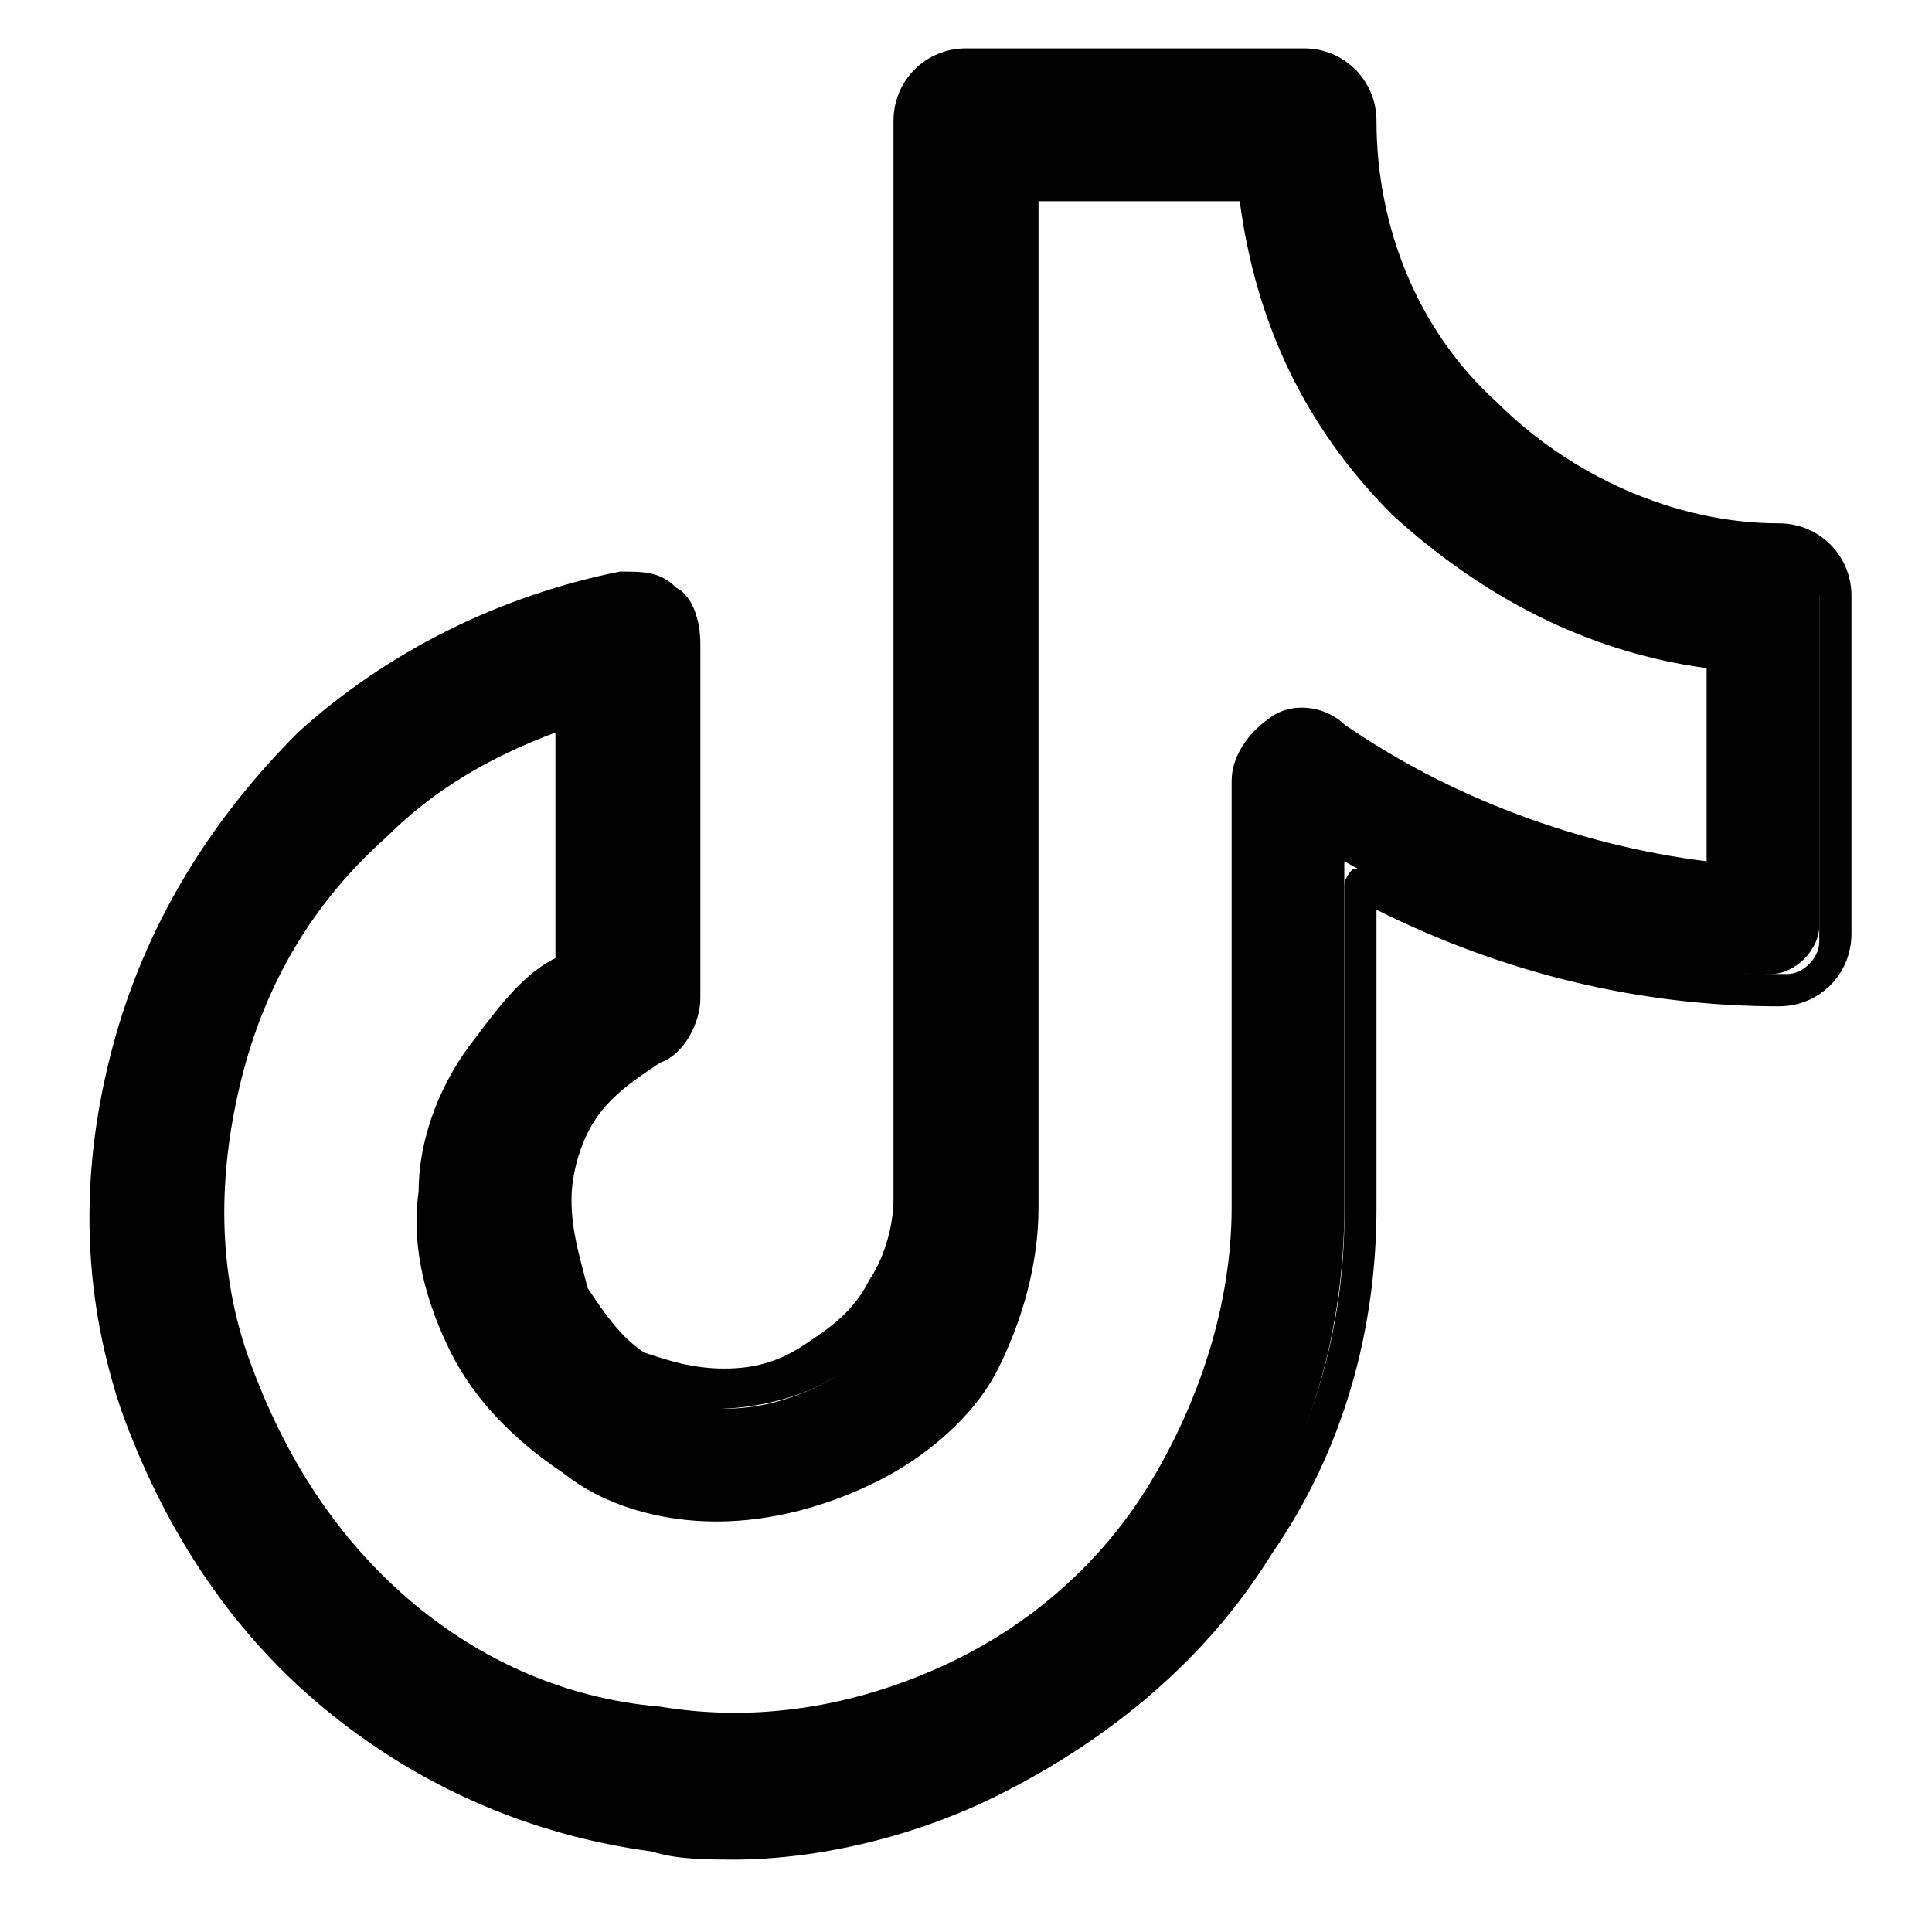 <!-- Generated by IcoMoon.io -->
<svg version="1.1" xmlns="http://www.w3.org/2000/svg" width="32" height="32" viewBox="0 0 32 32">
<title>tiktok</title>
<path d="M15.2 2c0-0.4 0.4-0.8 0.8-0.8h5.6c0.4 0 0.8 0.4 0.8 0.8 0 1.867 0.8 3.6 2 4.933 1.333 1.333 3.067 2 4.933 2 0.4 0 0.8 0.4 0.8 0.8v5.6c0 0.4-0.4 0.8-0.8 0.8-2.4 0-4.933-0.667-7.067-1.867v5.733c0 0 0 0 0 0 0 2-0.533 3.867-1.6 5.6-1.067 1.6-2.533 2.933-4.4 3.867-1.6 0.8-3.6 1.067-5.6 0.8s-3.867-1.067-5.333-2.267c-1.467-1.333-2.667-2.933-3.2-4.8s-0.667-3.867-0.133-5.867c0.533-1.867 1.6-3.6 2.933-4.933 1.467-1.333 3.2-2.267 5.2-2.533 0.267 0 0.533 0 0.667 0.133 0.267 0.133 0.4 0.4 0.4 0.667v5.867c0 0.267-0.133 0.667-0.533 0.8-0.533 0.267-0.933 0.667-1.2 1.067s-0.533 0.933-0.533 1.6c0 0.533 0.133 1.067 0.4 1.6s0.667 0.933 1.067 1.2c0.533 0.267 1.067 0.4 1.6 0.533 0.533 0 1.067-0.133 1.6-0.4s0.933-0.667 1.2-1.067c0.267-0.533 0.4-1.067 0.4-1.6v0-18.267zM16.8 2.933v17.067c0 0.8-0.267 1.733-0.667 2.4-0.4 0.8-1.067 1.333-1.867 1.733s-1.6 0.667-2.4 0.533c-0.8 0-1.733-0.267-2.4-0.8-0.667-0.4-1.333-1.067-1.733-1.867s-0.533-1.6-0.533-2.4c0-0.8 0.267-1.733 0.8-2.4 0.4-0.533 0.8-1.067 1.467-1.333v-4.133c-1.2 0.267-2.267 0.933-3.333 1.867-1.2 1.067-2.133 2.533-2.533 4.133s-0.4 3.333 0.133 4.8c0.533 1.6 1.467 2.933 2.667 4 1.333 1.067 2.8 1.733 4.4 2s3.333 0 4.8-0.8c1.467-0.667 2.8-1.867 3.6-3.2 0.933-1.333 1.333-3.067 1.333-4.667v-6.933c0-0.267 0.133-0.667 0.4-0.8s0.667-0.133 0.933 0c1.867 1.333 4.133 2.133 6.533 2.4v-3.867c-2-0.133-3.867-1.067-5.333-2.533s-2.267-3.333-2.533-5.333h-3.733z"></path>
<path d="M12.133 30.8c-0.4 0-0.933 0-1.333-0.133-2-0.267-3.867-1.067-5.467-2.4s-2.667-3.067-3.333-4.933c-0.667-2-0.667-4-0.133-6s1.6-3.733 3.067-5.2c1.467-1.333 3.333-2.267 5.333-2.667 0.4 0 0.667 0 0.933 0.267 0.267 0.133 0.4 0.533 0.4 0.933v5.867c0 0.4-0.267 0.933-0.667 1.067-0.4 0.267-0.8 0.533-1.067 0.933s-0.4 0.933-0.4 1.333c0 0.533 0.133 0.933 0.267 1.467 0.267 0.4 0.533 0.8 0.933 1.067 0.4 0.133 0.8 0.267 1.333 0.267s0.933-0.133 1.333-0.4c0.4-0.267 0.8-0.533 1.067-1.067 0.267-0.4 0.4-0.933 0.4-1.333v-17.867c0-0.667 0.533-1.2 1.2-1.2h5.6c0.667 0 1.2 0.533 1.2 1.2 0 1.733 0.667 3.467 2 4.667 1.2 1.2 2.933 2 4.667 2 0.667 0 1.2 0.533 1.2 1.2v5.6c0 0.667-0.533 1.2-1.2 1.2 0 0 0 0 0 0-2.267 0-4.533-0.533-6.667-1.6v4.933c0 2-0.533 4-1.733 5.733-1.067 1.733-2.667 3.067-4.533 4-1.333 0.667-2.933 1.067-4.4 1.067zM10.4 10.133c0 0-0.133 0 0 0-2 0.4-3.733 1.2-5.067 2.533-1.467 1.333-2.4 2.933-2.933 4.8s-0.4 3.733 0.133 5.6c0.533 1.867 1.6 3.467 3.067 4.667s3.2 2 5.2 2.267c1.867 0.267 3.867 0 5.6-0.8s3.2-2.133 4.267-3.733c1.067-1.6 1.6-3.467 1.6-5.333v-5.467c0-0.133 0.133-0.267 0.133-0.267 0.133 0 0.267 0 0.4 0 2.133 1.2 4.4 1.733 6.8 1.733 0.267 0 0.533-0.267 0.533-0.533v-5.733c0-0.267-0.267-0.533-0.533-0.533-2 0-3.867-0.8-5.2-2.133s-2.133-3.2-2.133-5.2c0-0.267-0.267-0.533-0.533-0.533h-5.733c-0.267 0-0.533 0.267-0.533 0.533v17.867c0 0 0 0.133 0 0.133s0 0.133 0 0.133c0 0.533-0.133 1.2-0.533 1.6-0.267 0.533-0.8 0.933-1.333 1.2s-1.2 0.4-1.733 0.4c-0.667 0-1.2-0.267-1.733-0.533s-0.933-0.8-1.2-1.333c-0.267-0.533-0.4-1.2-0.4-1.733 0-0.667 0.267-1.2 0.533-1.733 0.4-0.533 0.8-0.933 1.333-1.2 0.133-0.133 0.267-0.267 0.267-0.4v-5.733c0-0.133 0-0.267-0.133-0.4 0.133-0.133 0-0.133-0.133-0.133zM12.133 29.067c-0.4 0-0.8 0-1.2-0.133-1.733-0.267-3.333-0.933-4.667-2s-2.267-2.533-2.8-4.267c-0.533-1.6-0.533-3.333-0.133-5.067s1.333-3.2 2.667-4.4c0.933-0.933 2.267-1.6 3.467-2 0.133 0 0.267 0 0.267 0 0.133 0.133 0.133 0.133 0.133 0.267v4.533c0 0.133 0 0.267-0.133 0.267-0.533 0.267-0.933 0.8-1.333 1.333-0.4 0.667-0.667 1.467-0.8 2.267 0 0.8 0.133 1.6 0.533 2.267s0.933 1.333 1.6 1.733c0.667 0.4 1.467 0.667 2.267 0.667s1.6-0.133 2.267-0.533c0.667-0.4 1.333-0.933 1.733-1.6s0.667-1.467 0.667-2.267v-17.2c0-0.133 0.133-0.4 0.4-0.4h4c0.133 0 0.4 0.133 0.4 0.267-0.133 2 0.8 3.733 2.133 5.2 1.333 1.333 3.2 2.267 5.067 2.4 0.133 0 0.267 0.133 0.267 0.4v4c0 0.133 0 0.133-0.133 0.267s-0.133 0.133-0.267 0.133c-2.4-0.133-4.8-0.933-6.667-2.4-0.133-0.133-0.4-0.133-0.533 0s-0.267 0.267-0.267 0.4v6.8c0 1.733-0.533 3.467-1.467 4.8-0.933 1.467-2.267 2.667-3.867 3.333-1.067 0.667-2.4 0.933-3.6 0.933zM9.2 12.133c-1.067 0.4-2 0.933-2.8 1.733-1.2 1.067-2 2.4-2.4 4s-0.4 3.2 0.133 4.667c0.533 1.467 1.333 2.8 2.533 3.867s2.667 1.733 4.267 1.867c1.6 0.267 3.2 0 4.667-0.667s2.667-1.733 3.467-3.067c0.8-1.333 1.333-2.933 1.333-4.533v-7.067c0-0.4 0.267-0.8 0.667-1.067s0.933-0.133 1.2 0.133c1.733 1.2 3.867 2 6 2.267v-3.2c-2-0.267-3.733-1.2-5.2-2.533-1.467-1.467-2.267-3.2-2.533-5.2h-3.333v16.667c0 0.933-0.267 1.867-0.667 2.667s-1.2 1.467-2 1.867c-0.8 0.4-1.733 0.667-2.667 0.667s-1.867-0.267-2.533-0.8c-0.8-0.533-1.467-1.2-1.867-2s-0.667-1.733-0.533-2.667c0-0.933 0.4-1.867 0.933-2.533 0.4-0.533 0.8-1.067 1.333-1.333v-3.733z"></path>
</svg>
